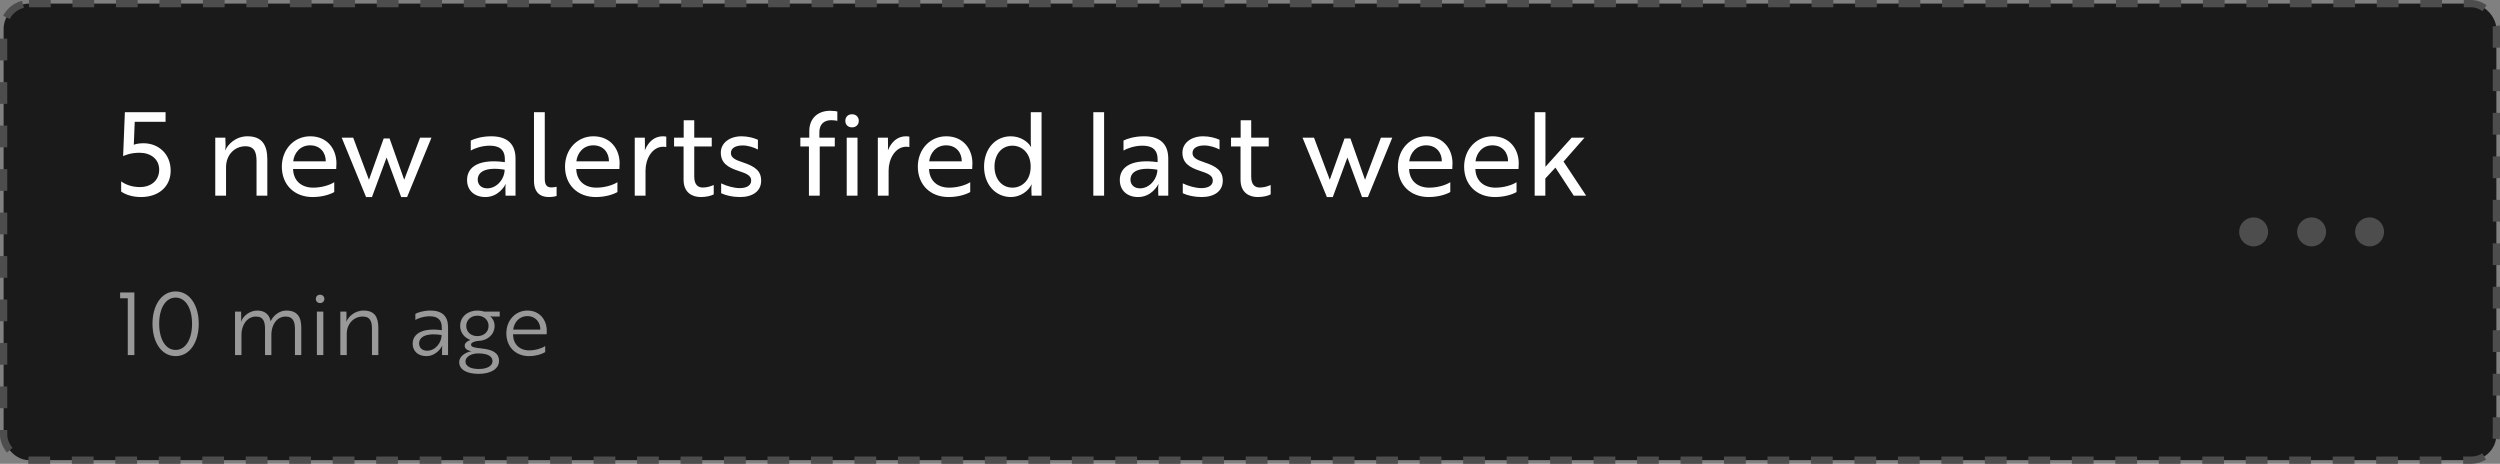 <svg width="345" height="64" viewBox="0 0 345 64" fill="none" xmlns="http://www.w3.org/2000/svg">
<rect x="0" y="0" width="345" height="64" fill="#808080" stroke="none"/>
<rect x="0.5" y="0.5" width="344" height="63" rx="3.5" fill="#1A1A1A" stroke="#4D4D4D" stroke-dasharray="3 3"/>
<path fill-rule="evenodd" clip-rule="evenodd" d="M313 32C313 33.105 312.105 34 311 34C309.895 34 309 33.105 309 32C309 30.895 309.895 30 311 30C312.105 30 313 30.895 313 32ZM321 32C321 33.105 320.105 34 319 34C317.895 34 317 33.105 317 32C317 30.895 317.895 30 319 30C320.105 30 321 30.895 321 32ZM327 34C328.105 34 329 33.105 329 32C329 30.895 328.105 30 327 30C325.895 30 325 30.895 325 32C325 33.105 325.895 34 327 34Z" fill="#4D4D4D"/>
<path d="M16.72 26.44C17.376 26.888 18.32 27.192 19.456 27.192C21.84 27.192 23.552 25.8 23.552 23.544C23.552 21.272 21.904 19.768 19.792 19.768C19.088 19.768 18.688 19.896 18.464 19.976L18.592 16.808H22.848V15.48H17.232L16.992 21.544C17.264 21.416 18.048 21.08 19.264 21.08C20.784 21.08 21.968 21.944 21.968 23.416C21.968 24.904 20.848 25.816 19.312 25.816C18.24 25.816 17.36 25.496 16.72 25.032V26.44ZM29.706 19V27H31.194V23.064C31.194 21.432 32.314 20.184 33.882 20.184C35.21 20.184 35.402 21.176 35.402 22.28V27H36.89V21.976C36.89 19.976 36.122 18.808 34.154 18.808C32.458 18.808 31.402 20.008 31.098 20.728H31.066C31.082 20.696 31.13 20.456 31.13 20.12L31.098 19H29.706ZM42.813 18.808C40.605 18.808 38.893 20.584 38.893 23C38.893 25.48 40.605 27.192 43.133 27.192C44.429 27.192 45.501 26.856 46.125 26.504V25.144C45.453 25.576 44.317 25.896 43.229 25.896C41.549 25.896 40.493 24.904 40.445 23.336V23.32H46.397C46.397 23.16 46.429 22.856 46.429 22.536C46.429 20.568 45.165 18.808 42.813 18.808ZM44.957 22.264H40.461C40.589 21.112 41.421 20.056 42.797 20.056C44.221 20.056 44.973 21.112 44.957 22.264ZM53.764 19.112H52.948L50.916 24.808L48.74 19H47.156L50.516 27.192H51.332L53.348 21.736L55.364 27.192H56.18L59.54 19H57.972L55.78 24.808L53.764 19.112ZM64.966 20.776C65.446 20.488 66.47 20.104 67.574 20.104C68.838 20.104 69.67 20.584 69.67 21.976V22.376C66.326 21.912 64.454 22.888 64.454 24.84C64.454 26.312 65.51 27.192 66.982 27.192C68.79 27.192 69.67 25.64 69.766 25.416H69.798C69.798 25.416 69.734 25.672 69.75 26.056L69.766 27H71.142V21.896C71.142 19.896 70.038 18.808 67.782 18.808C66.47 18.808 65.414 19.16 64.966 19.4V20.776ZM67.238 25.992C66.438 25.992 65.926 25.496 65.926 24.792C65.926 23.704 67.03 23 69.638 23.416C69.638 24.664 68.598 25.992 67.238 25.992ZM73.69 24.952C73.69 26.568 74.554 27.192 75.738 27.192C76.314 27.192 76.714 27.08 76.81 27.048V25.768C76.714 25.8 76.426 25.864 76.106 25.864C75.45 25.864 75.178 25.512 75.178 24.648V15.48H73.69V24.952ZM81.891 18.808C79.683 18.808 77.972 20.584 77.972 23C77.972 25.48 79.683 27.192 82.212 27.192C83.507 27.192 84.579 26.856 85.204 26.504V25.144C84.531 25.576 83.395 25.896 82.308 25.896C80.627 25.896 79.572 24.904 79.523 23.336V23.32H85.475C85.475 23.16 85.507 22.856 85.507 22.536C85.507 20.568 84.243 18.808 81.891 18.808ZM84.035 22.264H79.54C79.668 21.112 80.499 20.056 81.876 20.056C83.299 20.056 84.052 21.112 84.035 22.264ZM87.594 27H89.082V23.512C89.082 21.96 89.978 20.248 91.53 20.248C91.738 20.248 91.882 20.28 91.946 20.296V18.856C91.882 18.84 91.69 18.808 91.466 18.808C90.314 18.808 89.466 19.576 89.002 20.712H88.986C88.97 20.664 89.018 20.424 89.002 20.12L88.986 19H87.594V27ZM93.022 19V20.216H94.334V24.808C94.334 26.6 95.55 27.192 96.702 27.192C97.486 27.192 98.142 27.016 98.494 26.824V25.528C98.046 25.736 97.486 25.88 96.99 25.88C96.318 25.88 95.806 25.496 95.806 24.36V20.216H98.222V19H95.806V16.6H94.35V19H93.022ZM103.664 24.92C103.664 25.672 102.911 25.96 102.08 25.96C101.328 25.96 100.304 25.688 99.519 25.304V26.664C100.16 26.968 101.088 27.192 102.128 27.192C103.856 27.192 105.04 26.392 105.04 24.936C105.04 23.592 104.208 22.968 102.512 22.408C101.424 22.056 100.864 21.752 100.864 21.112C100.864 20.392 101.584 20.072 102.496 20.072C103.216 20.072 104.016 20.328 104.592 20.632V19.288C104.048 19.032 103.2 18.808 102.336 18.808C100.672 18.808 99.472 19.736 99.472 21.064C99.472 22.504 100.464 23.112 101.888 23.576C103.072 23.96 103.664 24.232 103.664 24.92ZM110.449 19V20.216H111.633V27H113.121V20.216H115.201V19H113.073V18.232C113.073 17.16 113.697 16.584 114.721 16.584C115.105 16.584 115.425 16.648 115.553 16.68V15.384C115.425 15.352 115.041 15.288 114.577 15.288C112.769 15.288 111.681 16.408 111.681 18.104V19H110.449ZM116.847 19V27H118.335V19H116.847ZM116.655 16.68C116.655 17.208 117.023 17.576 117.583 17.576C118.127 17.576 118.511 17.208 118.511 16.68C118.511 16.136 118.127 15.768 117.583 15.768C117.023 15.768 116.655 16.136 116.655 16.68ZM121.141 27H122.629V23.512C122.629 21.96 123.525 20.248 125.077 20.248C125.285 20.248 125.429 20.28 125.493 20.296V18.856C125.429 18.84 125.237 18.808 125.013 18.808C123.861 18.808 123.013 19.576 122.549 20.712H122.533C122.517 20.664 122.565 20.424 122.549 20.12L122.533 19H121.141V27ZM130.579 18.808C128.371 18.808 126.659 20.584 126.659 23C126.659 25.48 128.371 27.192 130.899 27.192C132.195 27.192 133.267 26.856 133.891 26.504V25.144C133.219 25.576 132.083 25.896 130.995 25.896C129.315 25.896 128.259 24.904 128.211 23.336V23.32H134.163C134.163 23.16 134.195 22.856 134.195 22.536C134.195 20.568 132.931 18.808 130.579 18.808ZM132.723 22.264H128.227C128.355 21.112 129.187 20.056 130.563 20.056C131.987 20.056 132.739 21.112 132.723 22.264ZM143.736 15.48H142.248V19.608C142.248 20.024 142.296 20.264 142.296 20.264H142.264C141.832 19.512 140.776 18.808 139.48 18.808C137.4 18.808 135.8 20.488 135.8 23C135.8 25.48 137.4 27.192 139.512 27.192C140.808 27.192 141.928 26.36 142.344 25.464H142.376C142.376 25.464 142.328 25.704 142.328 26.056L142.36 27H143.736V15.48ZM139.72 20.104C140.92 20.104 142.232 21 142.232 23C142.232 25 140.92 25.896 139.72 25.896C138.232 25.896 137.24 24.664 137.24 23C137.24 21.304 138.232 20.104 139.72 20.104ZM150.878 15.48V27H152.366V15.48H150.878ZM155.044 20.776C155.524 20.488 156.548 20.104 157.652 20.104C158.916 20.104 159.748 20.584 159.748 21.976V22.376C156.404 21.912 154.532 22.888 154.532 24.84C154.532 26.312 155.588 27.192 157.06 27.192C158.868 27.192 159.748 25.64 159.844 25.416H159.876C159.876 25.416 159.812 25.672 159.828 26.056L159.844 27H161.22V21.896C161.22 19.896 160.116 18.808 157.86 18.808C156.548 18.808 155.492 19.16 155.044 19.4V20.776ZM157.316 25.992C156.516 25.992 156.004 25.496 156.004 24.792C156.004 23.704 157.108 23 159.716 23.416C159.716 24.664 158.676 25.992 157.316 25.992ZM167.367 24.92C167.367 25.672 166.615 25.96 165.783 25.96C165.031 25.96 164.007 25.688 163.223 25.304V26.664C163.863 26.968 164.791 27.192 165.831 27.192C167.559 27.192 168.743 26.392 168.743 24.936C168.743 23.592 167.911 22.968 166.215 22.408C165.127 22.056 164.567 21.752 164.567 21.112C164.567 20.392 165.287 20.072 166.199 20.072C166.919 20.072 167.719 20.328 168.295 20.632V19.288C167.751 19.032 166.903 18.808 166.039 18.808C164.375 18.808 163.175 19.736 163.175 21.064C163.175 22.504 164.167 23.112 165.591 23.576C166.775 23.96 167.367 24.232 167.367 24.92ZM169.882 19V20.216H171.194V24.808C171.194 26.6 172.41 27.192 173.562 27.192C174.346 27.192 175.002 27.016 175.354 26.824V25.528C174.906 25.736 174.346 25.88 173.85 25.88C173.178 25.88 172.666 25.496 172.666 24.36V20.216H175.082V19H172.666V16.6H171.21V19H169.882ZM186.358 19.112H185.542L183.51 24.808L181.334 19H179.75L183.11 27.192H183.926L185.942 21.736L187.958 27.192H188.774L192.134 19H190.566L188.374 24.808L186.358 19.112ZM196.829 18.808C194.621 18.808 192.909 20.584 192.909 23C192.909 25.48 194.621 27.192 197.149 27.192C198.445 27.192 199.517 26.856 200.141 26.504V25.144C199.469 25.576 198.333 25.896 197.245 25.896C195.565 25.896 194.509 24.904 194.461 23.336V23.32H200.413C200.413 23.16 200.445 22.856 200.445 22.536C200.445 20.568 199.181 18.808 196.829 18.808ZM198.973 22.264H194.477C194.605 21.112 195.437 20.056 196.813 20.056C198.237 20.056 198.989 21.112 198.973 22.264ZM205.97 18.808C203.762 18.808 202.05 20.584 202.05 23C202.05 25.48 203.762 27.192 206.29 27.192C207.586 27.192 208.658 26.856 209.282 26.504V25.144C208.61 25.576 207.474 25.896 206.386 25.896C204.706 25.896 203.65 24.904 203.602 23.336V23.32H209.554C209.554 23.16 209.586 22.856 209.586 22.536C209.586 20.568 208.322 18.808 205.97 18.808ZM208.114 22.264H203.618C203.746 21.112 204.578 20.056 205.954 20.056C207.378 20.056 208.13 21.112 208.114 22.264ZM218.664 19H216.888L213.272 23.016V15.48H211.784V27H213.256V24.632L214.648 23.128L217.176 27H218.888L215.768 22.296L218.664 19Z" fill="white"/>
<path d="M16.576 40.36V41.164H17.632V49H18.544V40.36H16.576ZM21.043 44.68C21.043 47.236 22.291 49.144 24.235 49.144C26.191 49.144 27.427 47.236 27.427 44.68C27.427 42.136 26.191 40.216 24.235 40.216C22.291 40.216 21.043 42.136 21.043 44.68ZM21.966 44.68C21.966 42.544 22.855 41.068 24.235 41.068C25.614 41.068 26.503 42.544 26.503 44.68C26.503 46.816 25.614 48.292 24.235 48.292C22.855 48.292 21.966 46.816 21.966 44.68ZM32.434 43V49H33.322V46.156C33.322 44.956 34.018 43.684 35.338 43.684C36.418 43.684 36.574 44.524 36.574 45.412V49H37.45V46.156C37.45 44.98 38.098 43.684 39.43 43.684C40.474 43.684 40.702 44.452 40.702 45.424V49H41.578V45.22C41.578 43.744 41.026 42.856 39.514 42.856C38.554 42.856 37.714 43.54 37.354 44.32H37.342C37.174 43.372 36.502 42.856 35.506 42.856C34.522 42.856 33.574 43.54 33.262 44.392H33.238C33.25 44.38 33.286 44.188 33.286 43.924L33.274 43H32.434ZM43.587 41.248C43.587 41.584 43.815 41.824 44.175 41.824C44.511 41.824 44.763 41.584 44.763 41.248C44.763 40.912 44.511 40.672 44.175 40.672C43.815 40.672 43.587 40.912 43.587 41.248ZM43.731 43V49H44.619V43H43.731ZM46.965 43V49H47.853V46.06C47.853 44.716 48.789 43.684 50.061 43.684C51.189 43.684 51.333 44.512 51.333 45.424V49H52.209V45.22C52.209 43.756 51.693 42.856 50.181 42.856C48.825 42.856 48.009 43.84 47.793 44.392H47.769C47.781 44.38 47.817 44.188 47.817 43.924L47.805 43H46.965ZM57.319 44.152C57.667 43.936 58.435 43.648 59.299 43.648C60.295 43.648 60.967 44.044 60.967 45.196V45.568C58.471 45.22 56.947 45.952 56.947 47.44C56.947 48.472 57.715 49.144 58.819 49.144C60.271 49.144 60.979 47.836 61.015 47.728H61.039C61.039 47.728 60.991 47.932 61.003 48.232V49H61.831V45.148C61.831 43.648 61.039 42.856 59.395 42.856C58.447 42.856 57.655 43.12 57.319 43.312V44.152ZM58.951 48.4C58.267 48.4 57.835 47.992 57.835 47.404C57.835 46.456 58.891 45.904 60.943 46.228C60.943 47.272 60.091 48.4 58.951 48.4ZM65.001 47.548C65.001 47.308 65.433 47.092 65.973 47.044H66.021C67.305 47.008 68.253 46.144 68.253 44.968C68.253 44.416 68.013 43.948 67.641 43.624L67.701 43.636C67.701 43.636 67.905 43.684 68.085 43.684H68.961V43H66.801C66.525 42.904 66.201 42.856 65.877 42.856C64.533 42.856 63.501 43.732 63.501 44.968C63.501 45.88 64.065 46.6 64.917 46.912C64.437 47.068 64.125 47.368 64.125 47.704C64.125 48.1 64.473 48.388 65.073 48.46C64.125 48.64 63.369 49.24 63.369 49.96C63.369 51.04 64.449 51.592 66.069 51.592C67.725 51.592 68.865 50.908 68.865 49.792C68.865 48.7 67.965 48.244 66.477 48.088C65.361 47.98 65.001 47.872 65.001 47.548ZM65.877 46.384C64.977 46.384 64.341 45.784 64.341 44.98C64.341 44.176 64.977 43.564 65.877 43.564C66.789 43.564 67.425 44.176 67.425 44.98C67.425 45.784 66.789 46.384 65.877 46.384ZM66.069 50.92C64.989 50.92 64.233 50.56 64.233 49.876C64.233 49.288 64.953 48.772 65.985 48.772C67.485 48.772 67.965 49.264 67.965 49.852C67.965 50.476 67.257 50.92 66.069 50.92ZM72.779 42.856C71.147 42.856 69.875 44.188 69.875 46C69.875 47.86 71.159 49.144 72.995 49.144C73.931 49.144 74.735 48.892 75.239 48.592V47.752C74.675 48.124 73.835 48.352 73.031 48.352C71.699 48.352 70.823 47.488 70.799 46.18V46.132H75.443C75.443 46.024 75.455 45.844 75.455 45.652C75.455 44.176 74.507 42.856 72.779 42.856ZM74.567 45.484H70.823C70.931 44.524 71.627 43.624 72.767 43.624C73.955 43.624 74.579 44.524 74.567 45.484Z" fill="#999999"/>
</svg>
